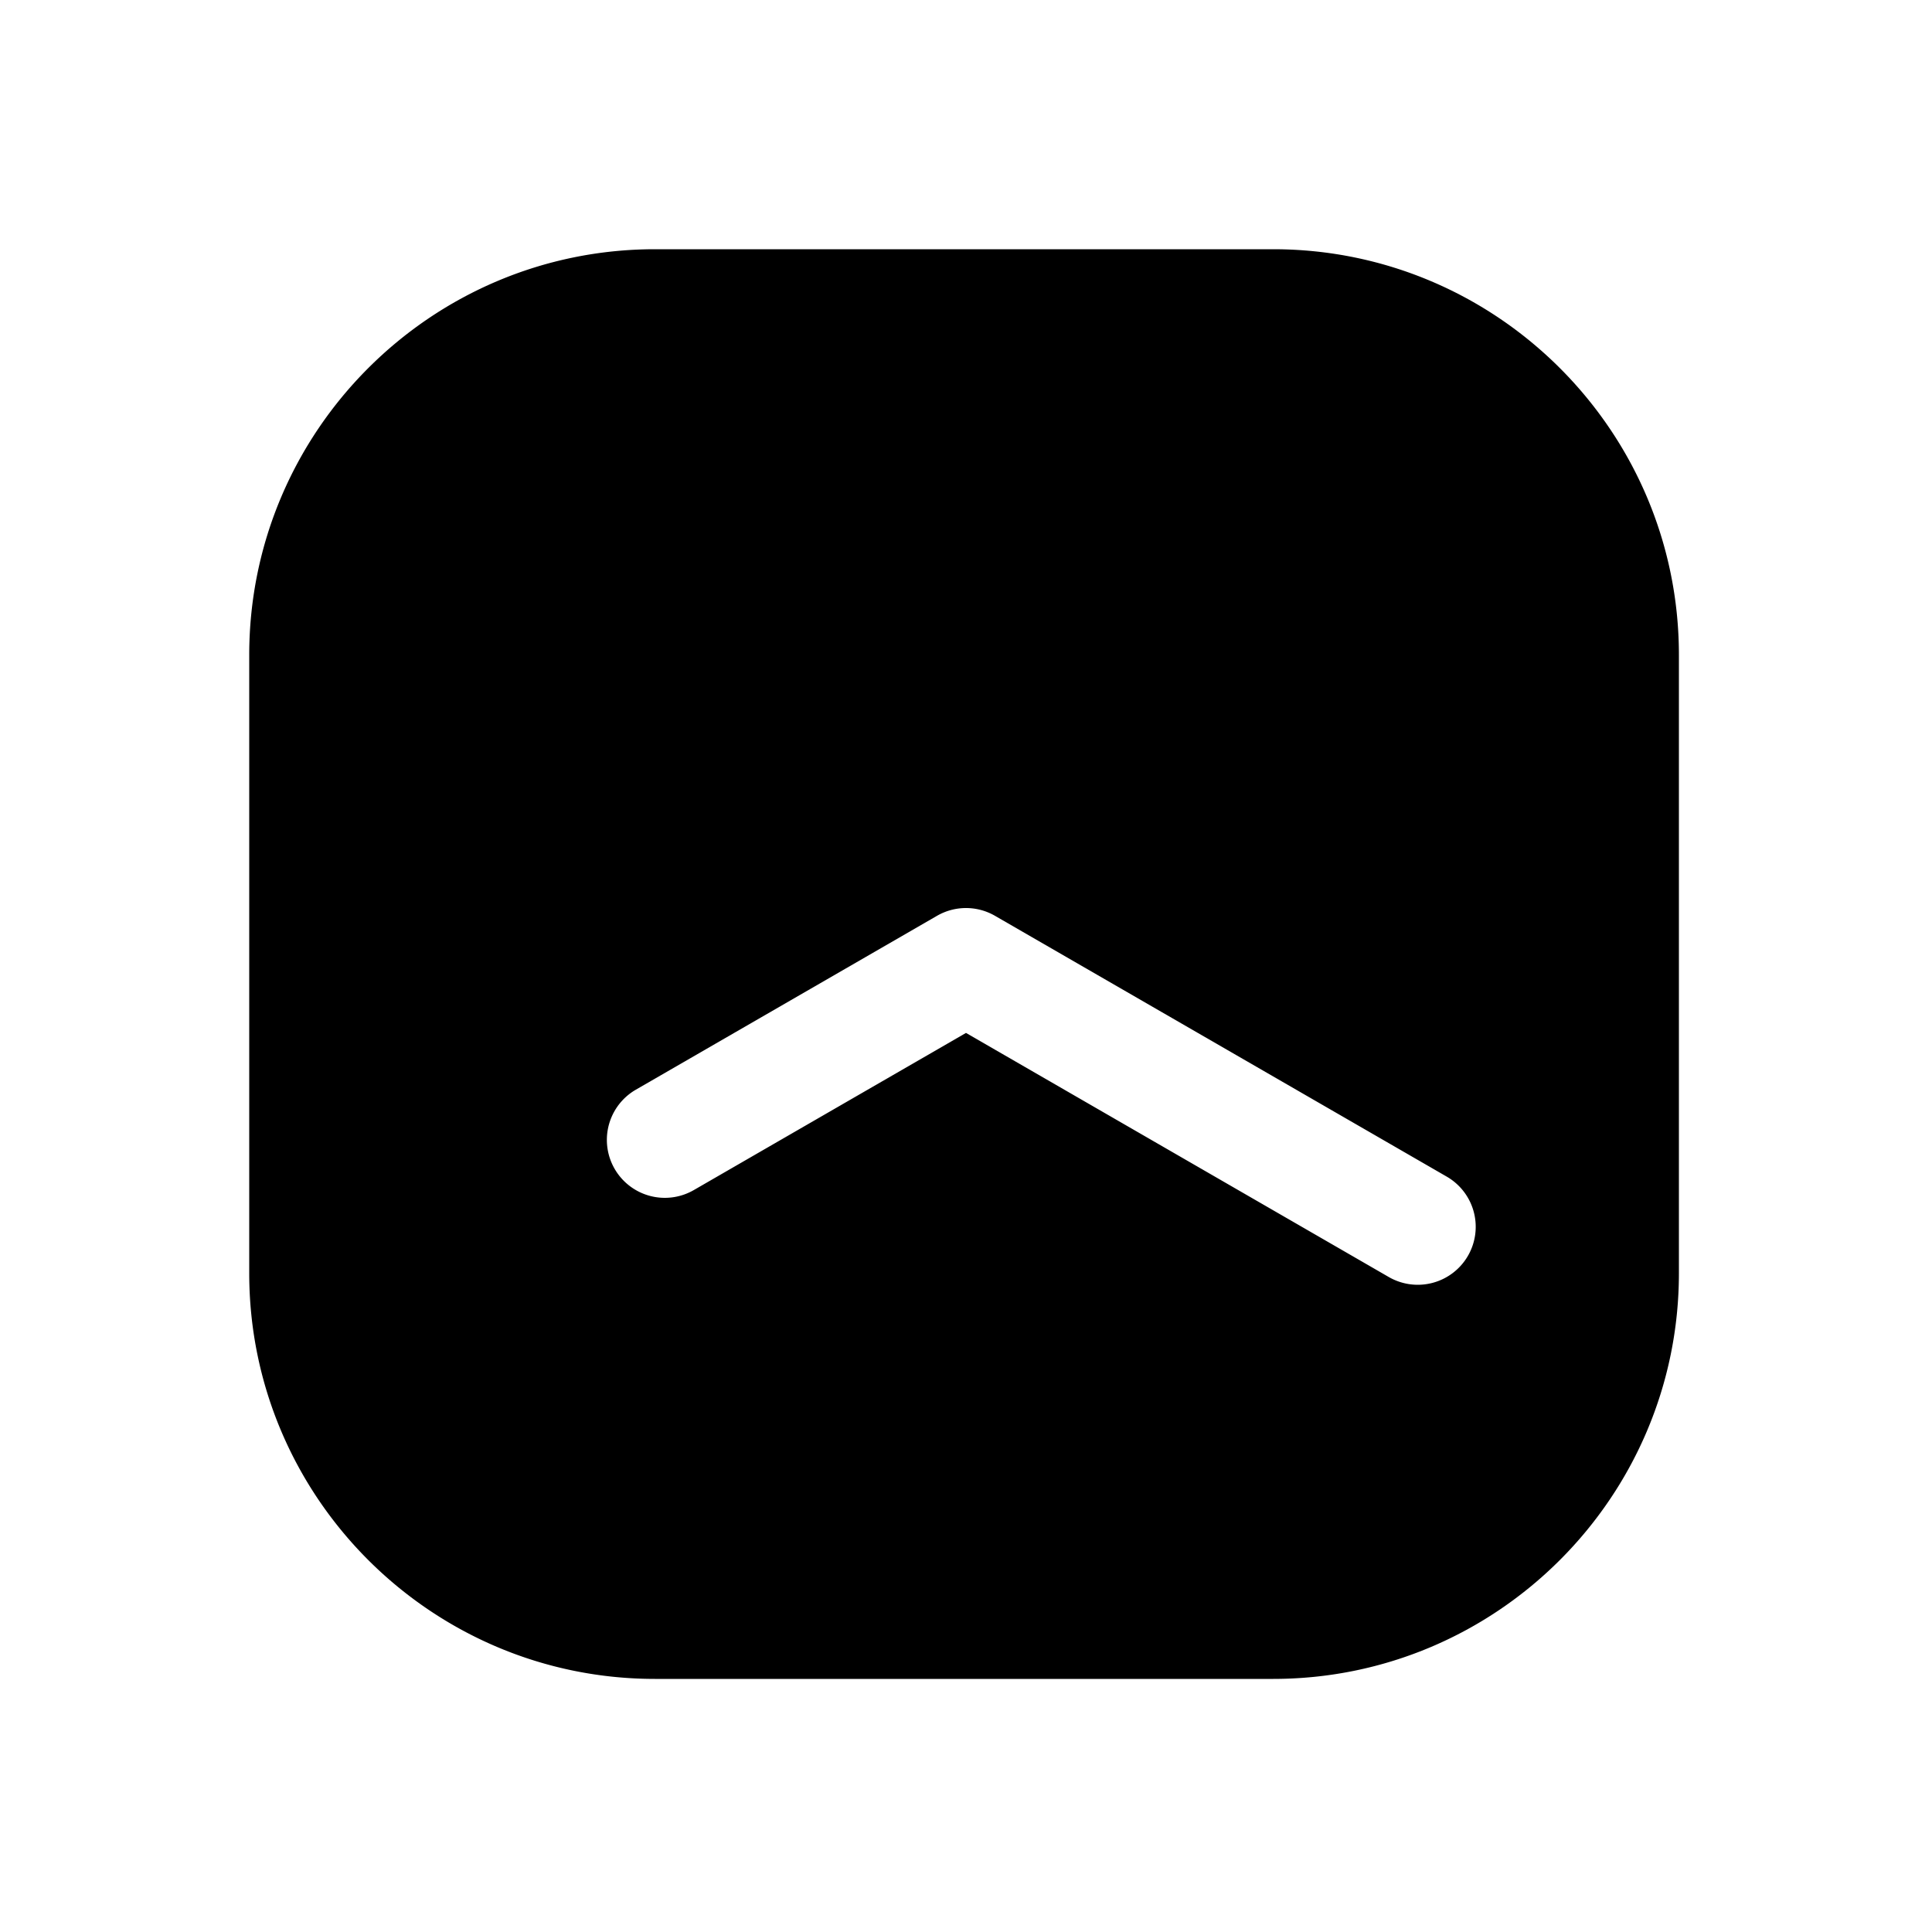 <svg xmlns="http://www.w3.org/2000/svg" width="1000" height="1000"><path d="M339 129c-115.82 0-210 94.18-210 210v320c0 115.82 94.18 210 210 210h320c115.82 0 210-94.18 210-210V339c0-115.82-94.18-210-210-210H339zm161 341a30.003 30.003 0 0 1 15 4.02l233.826 135A30 30 0 0 1 759.81 650a30 30 0 0 1-40.983 10.98L500 534.64l-140.885 81.34a30 30 0 0 1-40.98-10.98 30 30 0 0 1-3.764-11.084 30 30 0 0 1 14.744-29.896l155.885-90a30.003 30.003 0 0 1 15-4.02z" style="-inkscape-stroke:none" stroke-width="60" stroke-linecap="round" stroke-linejoin="round"/></svg>